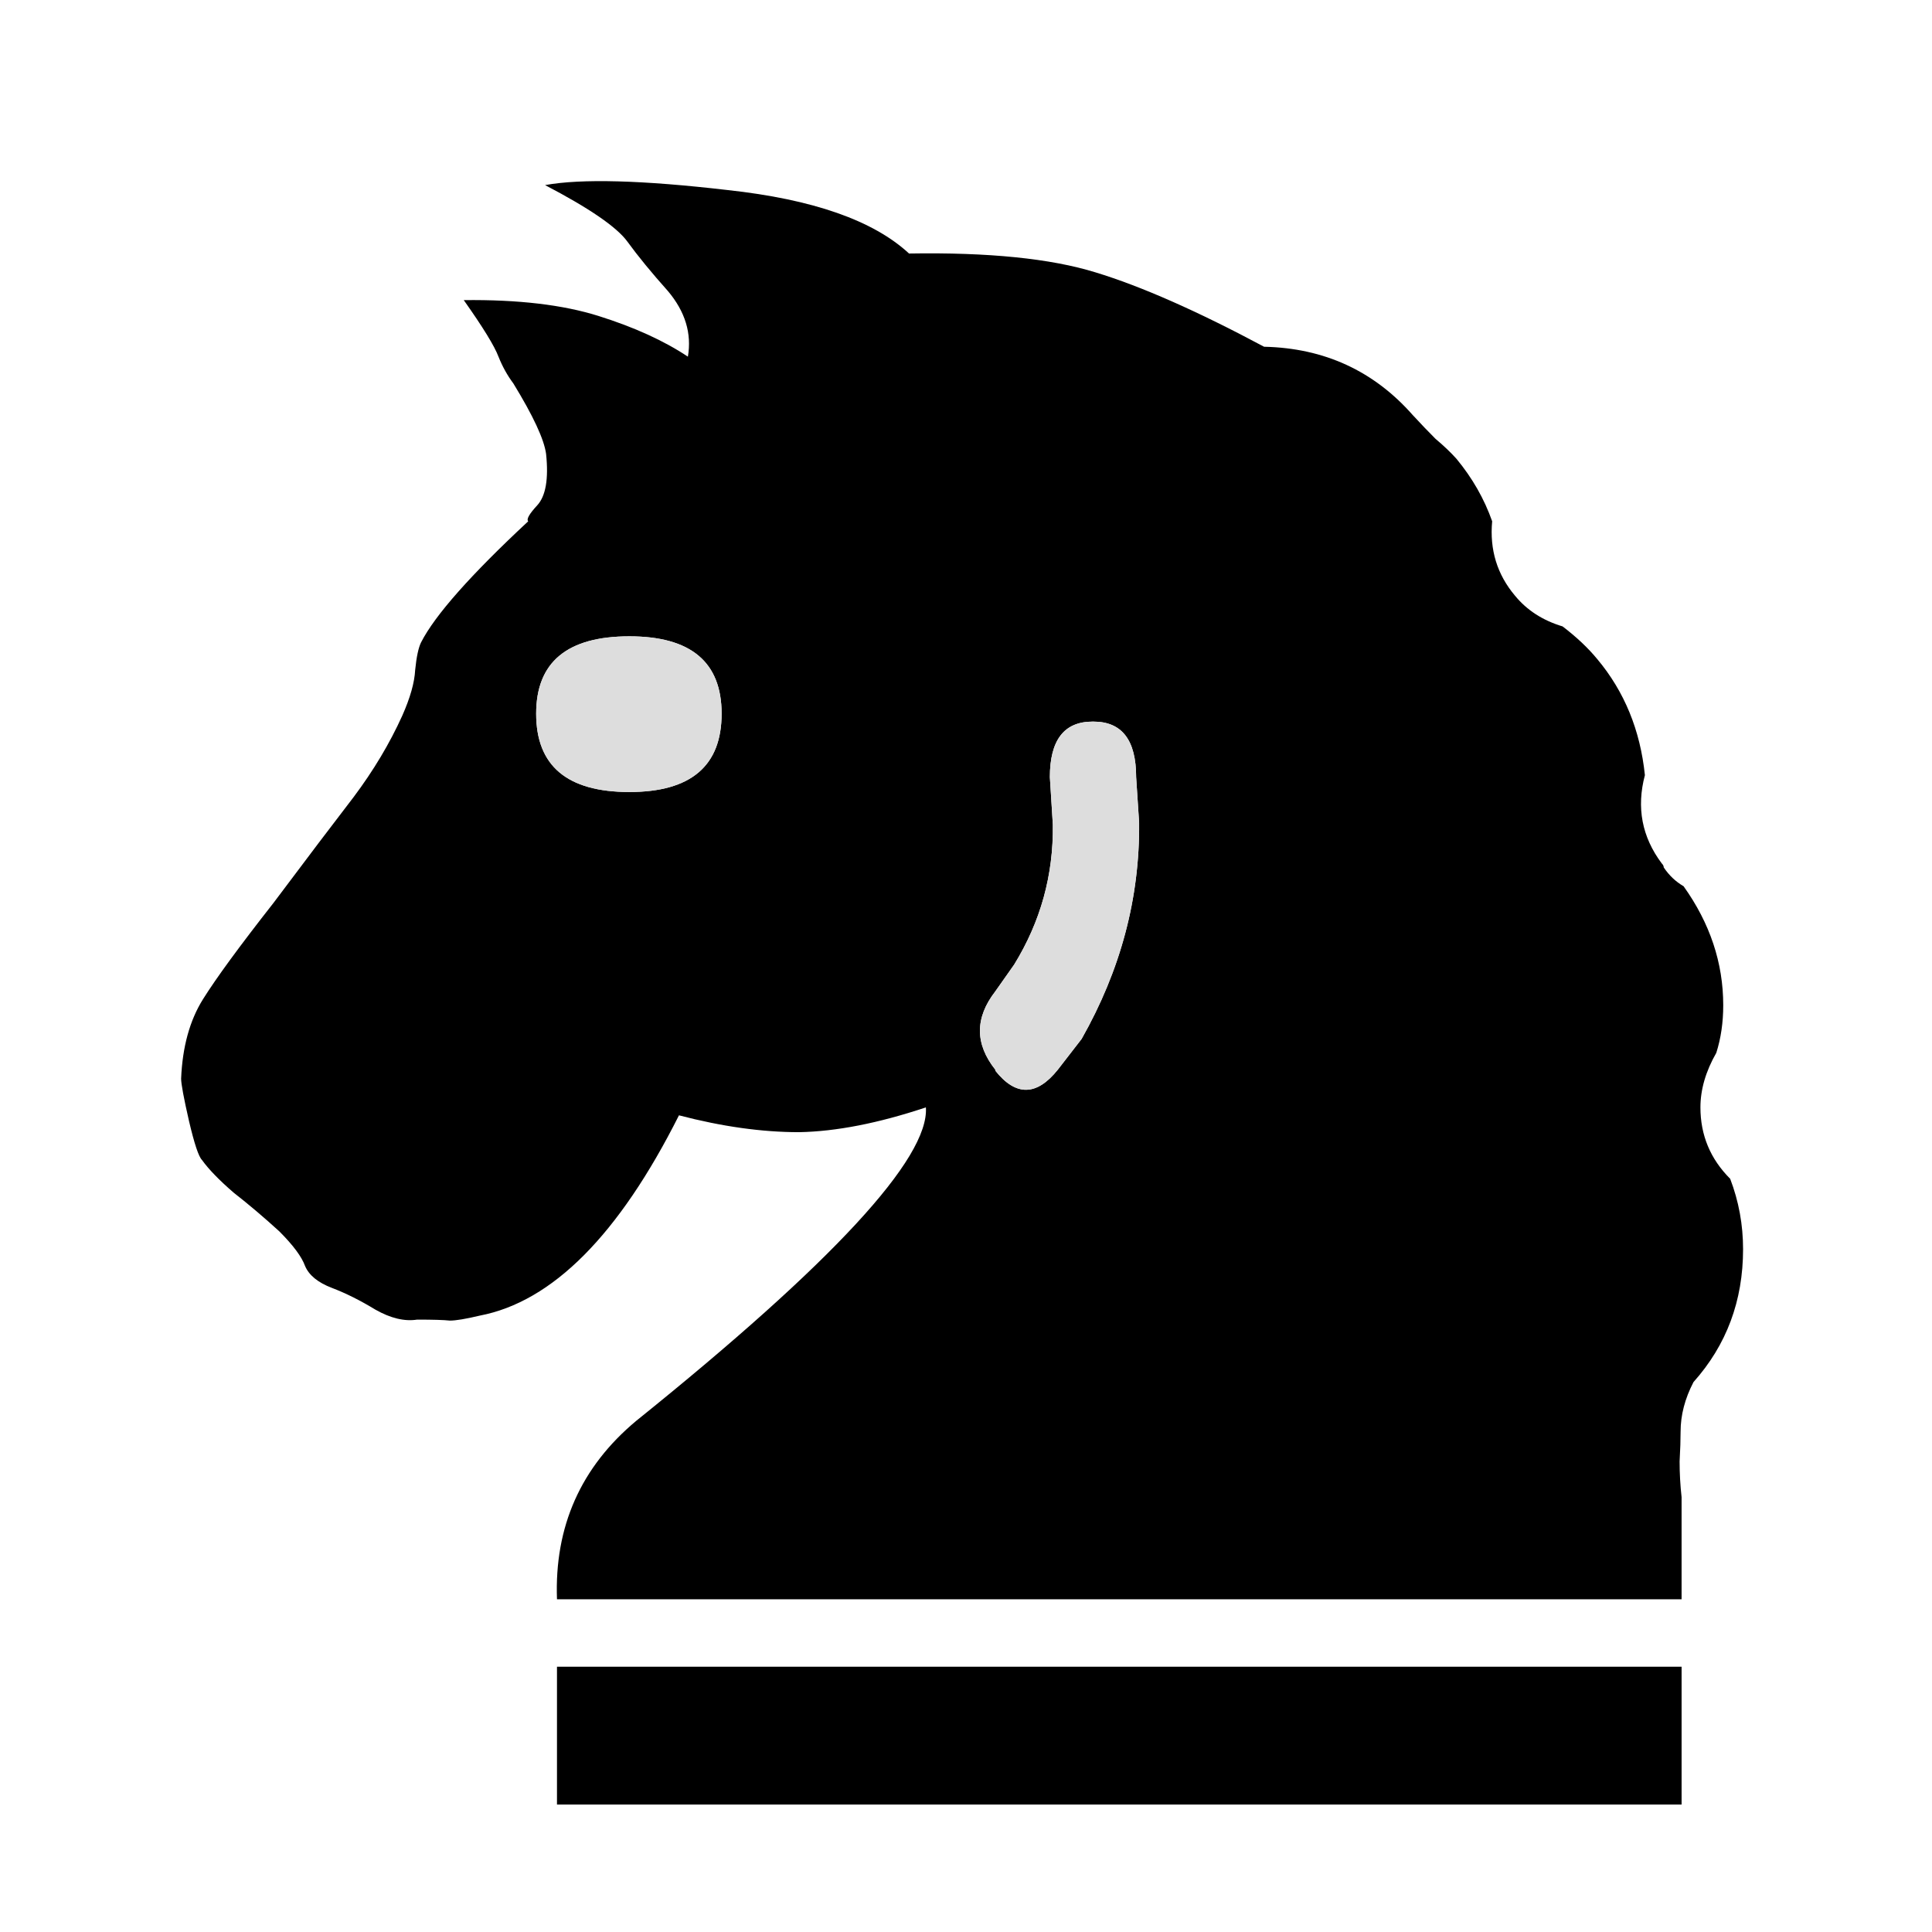 <svg width="180" height="180" viewBox="0 0 180 180" fill="none" xmlns="http://www.w3.org/2000/svg">
<path d="M51.893 155.284H156.67V168.127H51.893V155.284ZM58.638 59.285C52.848 59.285 49.953 61.687 49.953 66.491C49.953 71.358 52.848 73.79 58.638 73.79C64.366 73.79 67.231 71.358 67.231 66.491C67.231 61.687 64.366 59.285 58.638 59.285ZM100.77 96.797C104.404 90.391 106.191 83.677 106.129 76.655L105.852 72.405C105.852 68.955 104.528 67.231 101.879 67.231H101.787C99.138 67.231 97.814 68.955 97.814 72.405L98.091 76.84C98.152 81.521 96.951 85.864 94.488 89.867L92.732 92.362C90.822 94.826 90.822 97.259 92.732 99.662V99.754C94.641 102.156 96.582 102.125 98.553 99.662L100.77 96.797ZM131.631 38.68C132.37 39.481 133.078 40.22 133.756 40.898C134.495 41.514 135.142 42.13 135.696 42.746C137.174 44.532 138.283 46.472 139.022 48.567C138.776 51.215 139.484 53.525 141.147 55.496C142.256 56.851 143.734 57.806 145.582 58.361C146.875 59.346 147.954 60.362 148.816 61.41C151.342 64.428 152.82 68.032 153.251 72.22C152.45 75.238 152.974 77.979 154.822 80.443C154.945 80.566 155.006 80.689 155.006 80.813C155.499 81.552 156.115 82.137 156.854 82.568C159.318 86.017 160.55 89.714 160.55 93.656C160.55 95.257 160.334 96.735 159.904 98.09C158.918 99.816 158.425 101.509 158.425 103.173C158.425 105.76 159.349 107.977 161.197 109.825C161.998 111.92 162.398 114.106 162.398 116.385C162.398 121.19 160.858 125.317 157.778 128.766C156.977 130.306 156.577 131.846 156.577 133.386C156.577 134.125 156.547 135.049 156.485 136.158C156.485 137.266 156.546 138.375 156.669 139.484V149.001H51.893C51.647 142.225 54.11 136.681 59.285 132.369C77.579 117.648 86.572 107.916 86.264 103.173C81.829 104.651 77.887 105.421 74.437 105.482C70.988 105.482 67.261 104.959 63.258 103.912C57.652 115.06 51.462 121.282 44.686 122.576C43.392 122.884 42.468 123.037 41.914 123.037C41.36 122.976 40.343 122.945 38.865 122.945C37.695 123.13 36.401 122.822 34.984 122.021C33.568 121.159 32.213 120.481 30.919 119.989C29.626 119.496 28.794 118.818 28.424 117.956C28.116 117.093 27.316 116.016 26.022 114.722C24.605 113.428 23.189 112.227 21.772 111.119C20.417 109.948 19.431 108.931 18.815 108.069C18.507 107.761 18.107 106.56 17.614 104.466C17.121 102.31 16.875 100.986 16.875 100.493C16.998 97.536 17.676 95.073 18.908 93.101C20.14 91.13 22.326 88.143 25.468 84.139C28.609 79.95 31.104 76.655 32.952 74.253C34.8 71.788 36.309 69.263 37.479 66.676C38.218 65.013 38.619 63.596 38.68 62.426C38.803 61.194 38.988 60.331 39.235 59.839C40.528 57.314 43.855 53.556 49.213 48.567C49.029 48.382 49.306 47.889 50.045 47.088C50.846 46.226 51.123 44.624 50.877 42.284C50.692 40.929 49.675 38.742 47.828 35.724C47.273 34.984 46.811 34.153 46.442 33.229C46.072 32.243 44.994 30.488 43.208 27.962C48.259 27.901 52.447 28.394 55.773 29.441C59.1 30.488 61.872 31.751 64.089 33.229C64.459 31.073 63.843 29.04 62.241 27.131C60.701 25.406 59.438 23.866 58.453 22.511C57.467 21.156 54.911 19.401 50.784 17.245C54.172 16.629 59.839 16.783 67.785 17.706C75.731 18.569 81.367 20.54 84.693 23.62C92.085 23.497 97.875 24.082 102.063 25.375C106.314 26.669 111.549 28.979 117.771 32.305C123.377 32.428 127.996 34.553 131.63 38.68H131.631Z" fill="black"/>
<path d="M58.638 59.285C52.848 59.285 49.953 61.687 49.953 66.492C49.953 71.358 52.848 73.791 58.638 73.791C64.367 73.791 67.231 71.358 67.231 66.492C67.231 61.687 64.367 59.285 58.638 59.285ZM100.771 96.797C104.405 90.391 106.191 83.677 106.13 76.655L105.852 72.405C105.852 68.955 104.528 67.231 101.879 67.231H101.787C99.138 67.231 97.814 68.955 97.814 72.405L98.091 76.84C98.153 81.521 96.951 85.864 94.488 89.868L92.732 92.362C90.823 94.826 90.823 97.259 92.732 99.662V99.754C94.642 102.156 96.582 102.125 98.553 99.662L100.771 96.797Z" fill="#DDDDDD"/>
</svg>
